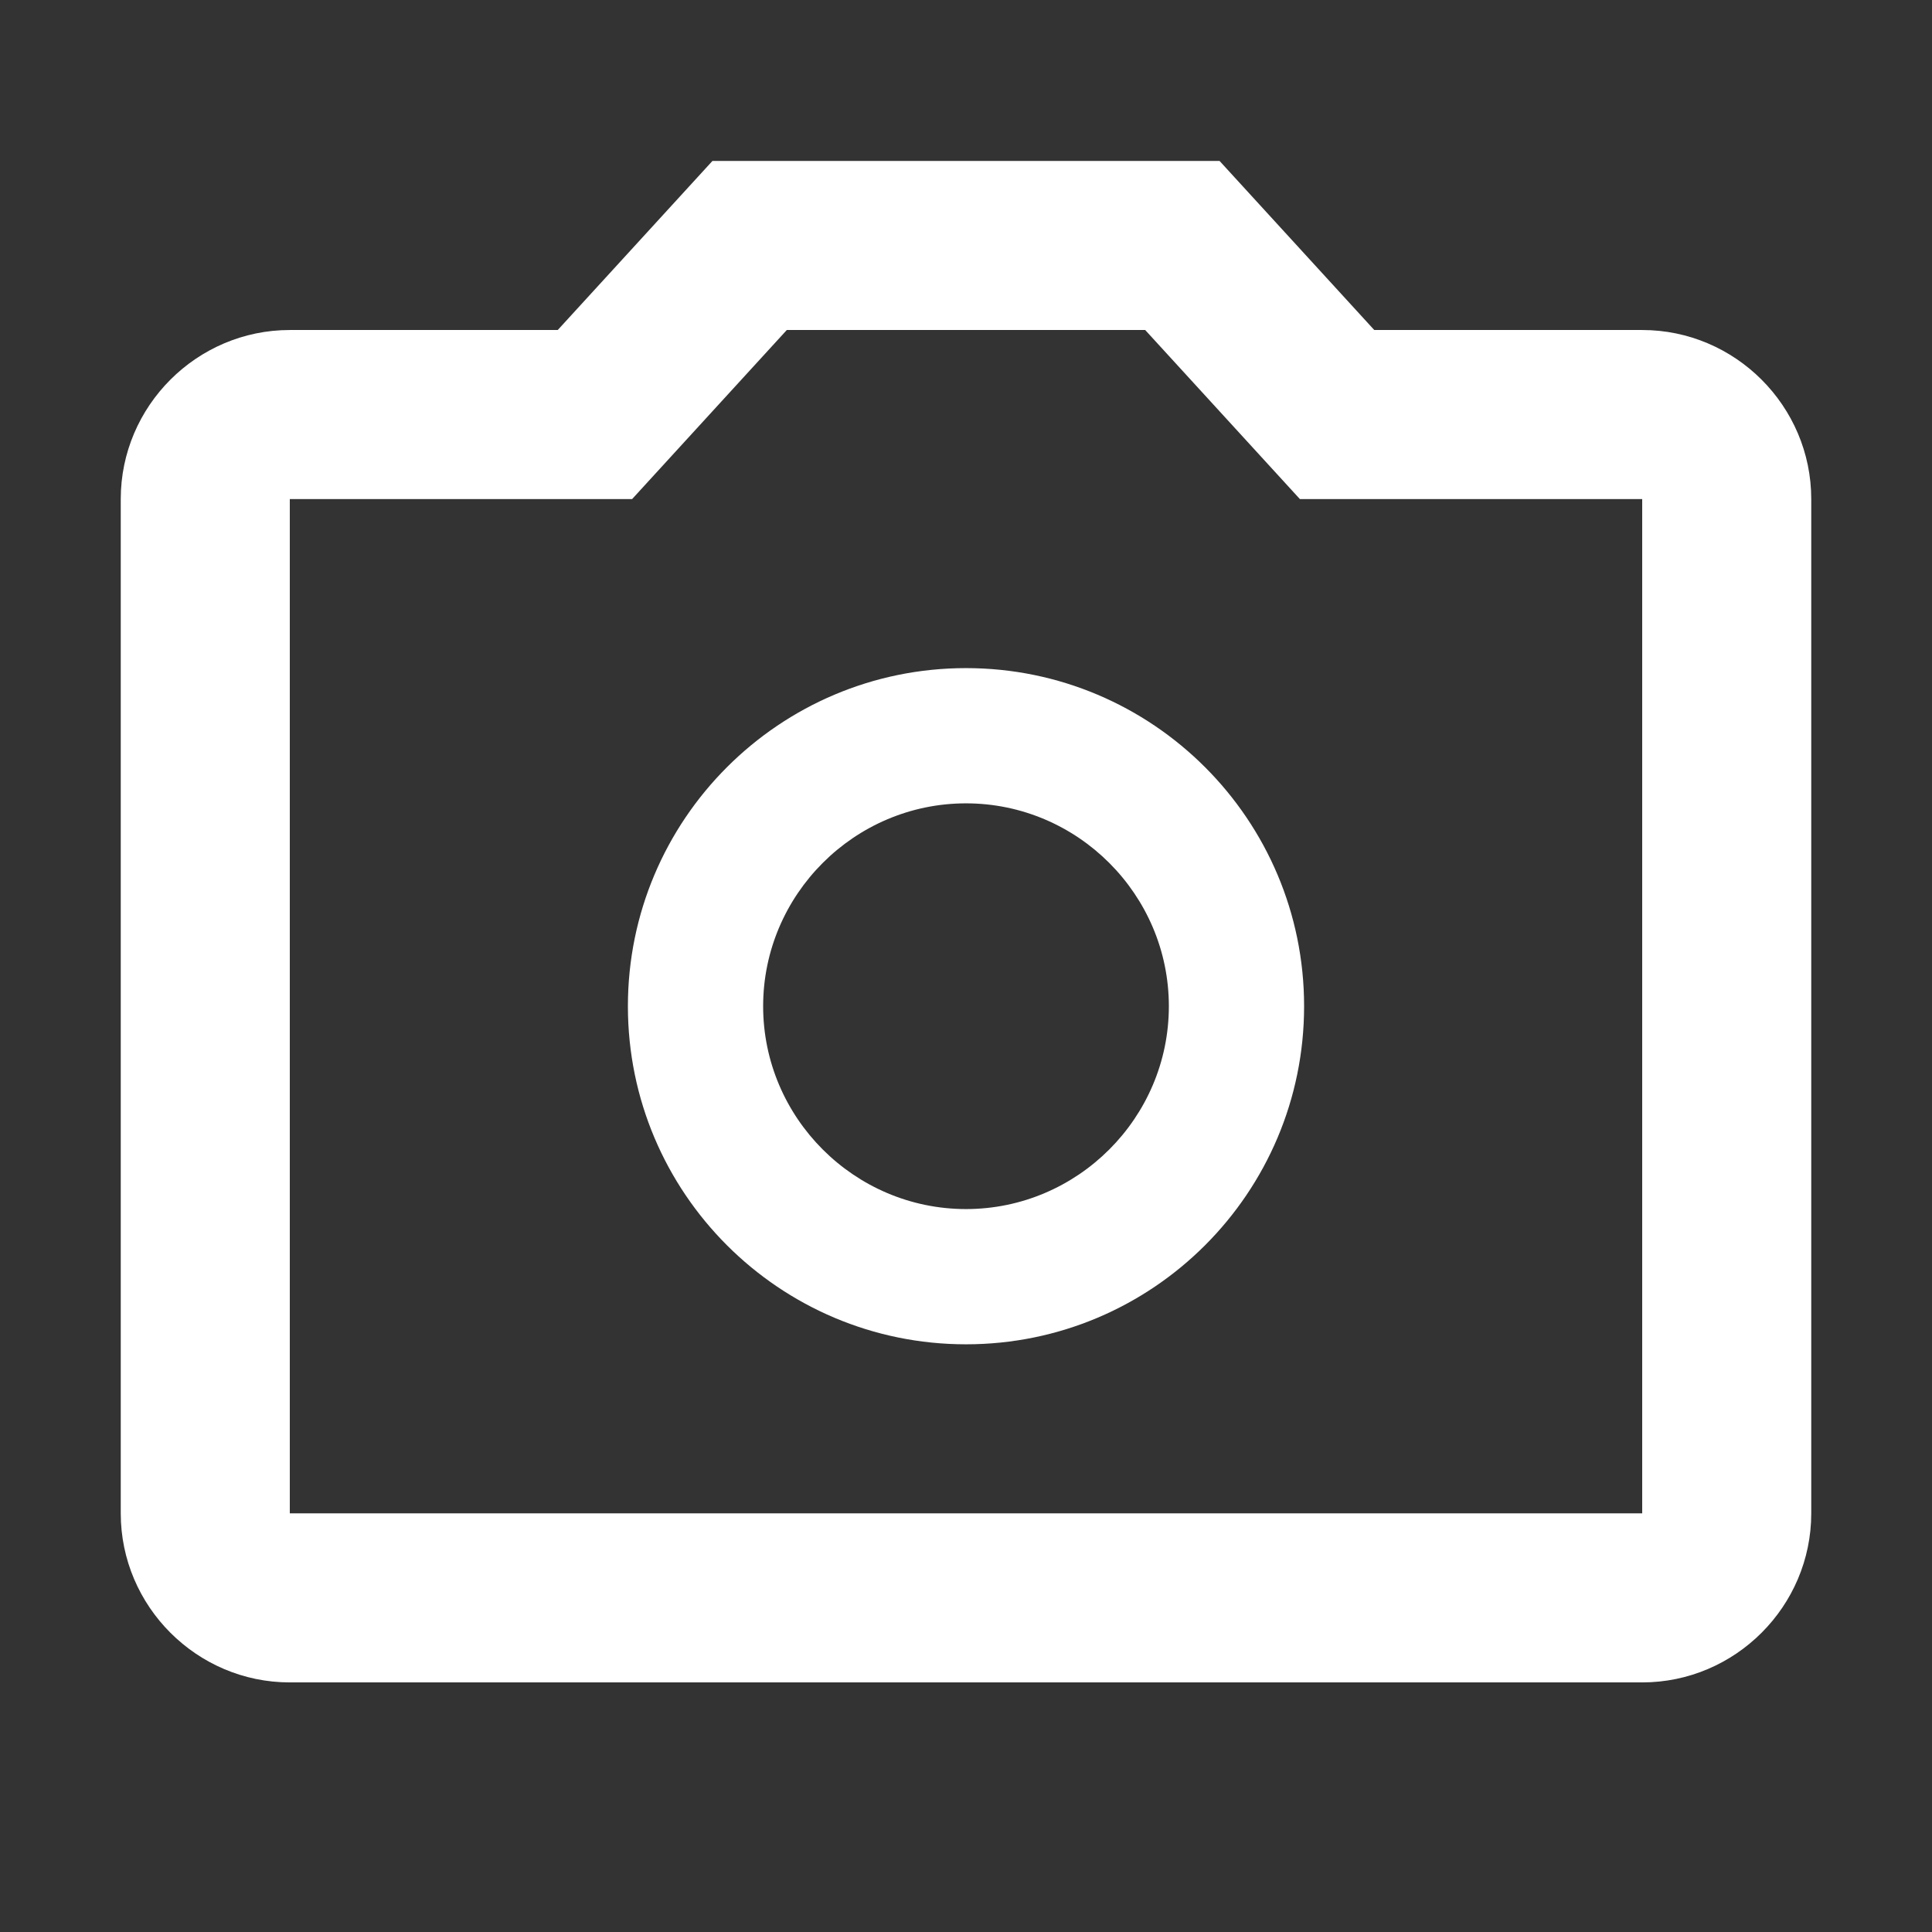 <?xml version="1.0" encoding="UTF-8"?>
<svg width="16px" height="16px" viewBox="0 0 16 16" version="1.1" xmlns="http://www.w3.org/2000/svg" xmlns:xlink="http://www.w3.org/1999/xlink">
    <rect x="0" y="0" width="16" height="16" fill="#333333" stroke="none"/>
    <!-- Generator: Sketch 50.2 (55047) - http://www.bohemiancoding.com/sketch -->
    <title>ic/camera_alt</title>
    <desc>Created with Sketch.</desc>
    <defs></defs>
    <g id="ic/camera_alt" stroke="none" stroke-width="1" fill="none" fill-rule="evenodd">
        <path d="M13.6,2.733 L11.381,2.733 L10.1,1.333 L5.9,1.333 L4.619,2.733 L2.4,2.733 C1.63,2.733 1,3.363 1,4.133 L1,12.533 C1,13.303 1.63,13.933 2.4,13.933 L13.6,13.933 C14.37,13.933 15,13.303 15,12.533 L15,4.133 C15,3.363 14.37,2.733 13.6,2.733 Z M13.6,12.533 L2.4,12.533 L2.4,4.133 L5.235,4.133 L6.516,2.733 L9.484,2.733 L10.765,4.133 L13.6,4.133 L13.6,12.533 Z M8,5.533 C6.454,5.533 5.2,6.788 5.2,8.333 C5.2,9.879 6.454,11.133 8,11.133 C9.546,11.133 10.8,9.879 10.8,8.333 C10.8,6.788 9.546,5.533 8,5.533 Z M8,10.013 C7.076,10.013 6.32,9.257 6.32,8.333 C6.32,7.409 7.076,6.653 8,6.653 C8.924,6.653 9.68,7.409 9.68,8.333 C9.68,9.257 8.924,10.013 8,10.013 Z" id="Shape" fill="#fff" fill-rule="nonzero"></path>
    </g>
</svg>